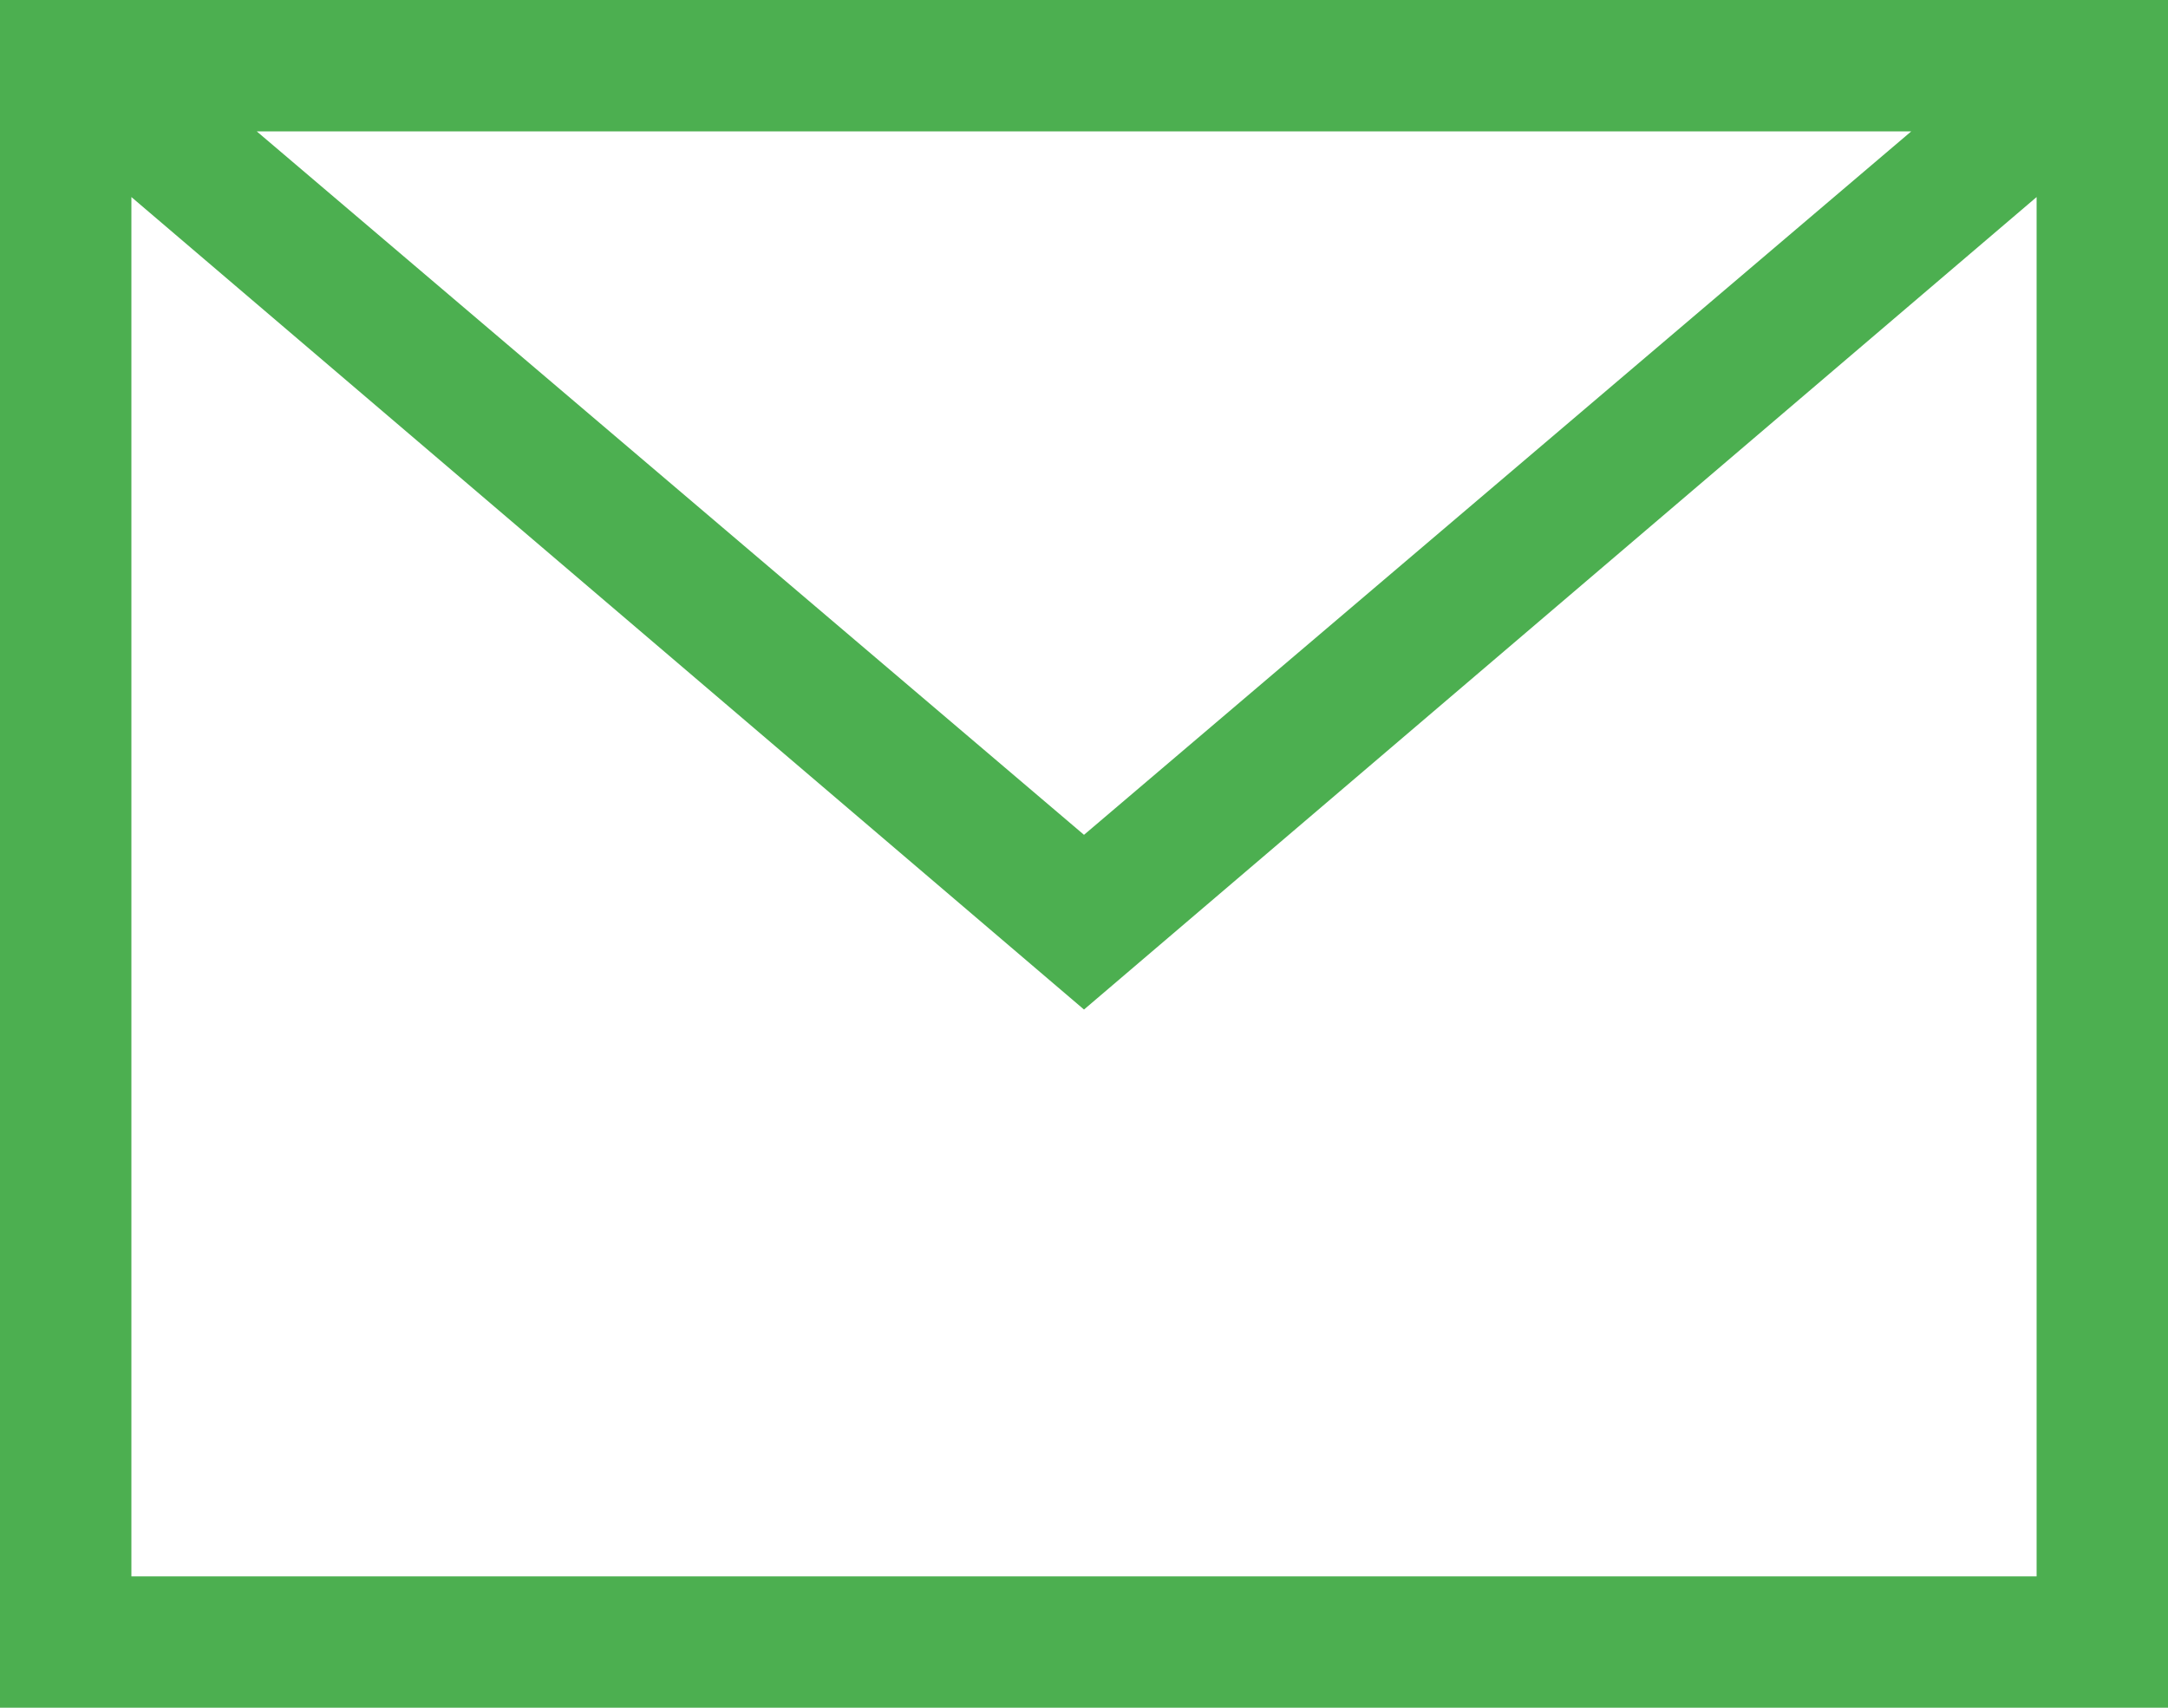 <svg xmlns="http://www.w3.org/2000/svg" xmlns:xlink="http://www.w3.org/1999/xlink" preserveAspectRatio="xMidYMid" width="33" height="26" viewBox="0 0 33 26">
  <defs>
    <style>
      .cls-1 {
        fill: #4caf50;
        fill-rule: evenodd;
      }
    </style>
  </defs>
  <path d="M31.443,-0.000 L1.557,-0.000 L-0.000,-0.000 L-0.000,1.330 L-0.000,26.000 L33.000,26.000 L33.000,1.330 L33.000,-0.000 L31.443,-0.000 ZM29.092,2.000 L16.500,12.710 L3.908,2.000 L29.092,2.000 ZM31.000,24.000 L2.000,24.000 L2.000,3.000 L16.500,15.370 L31.000,3.000 L31.000,24.000 Z" class="cls-1"/>
</svg>
